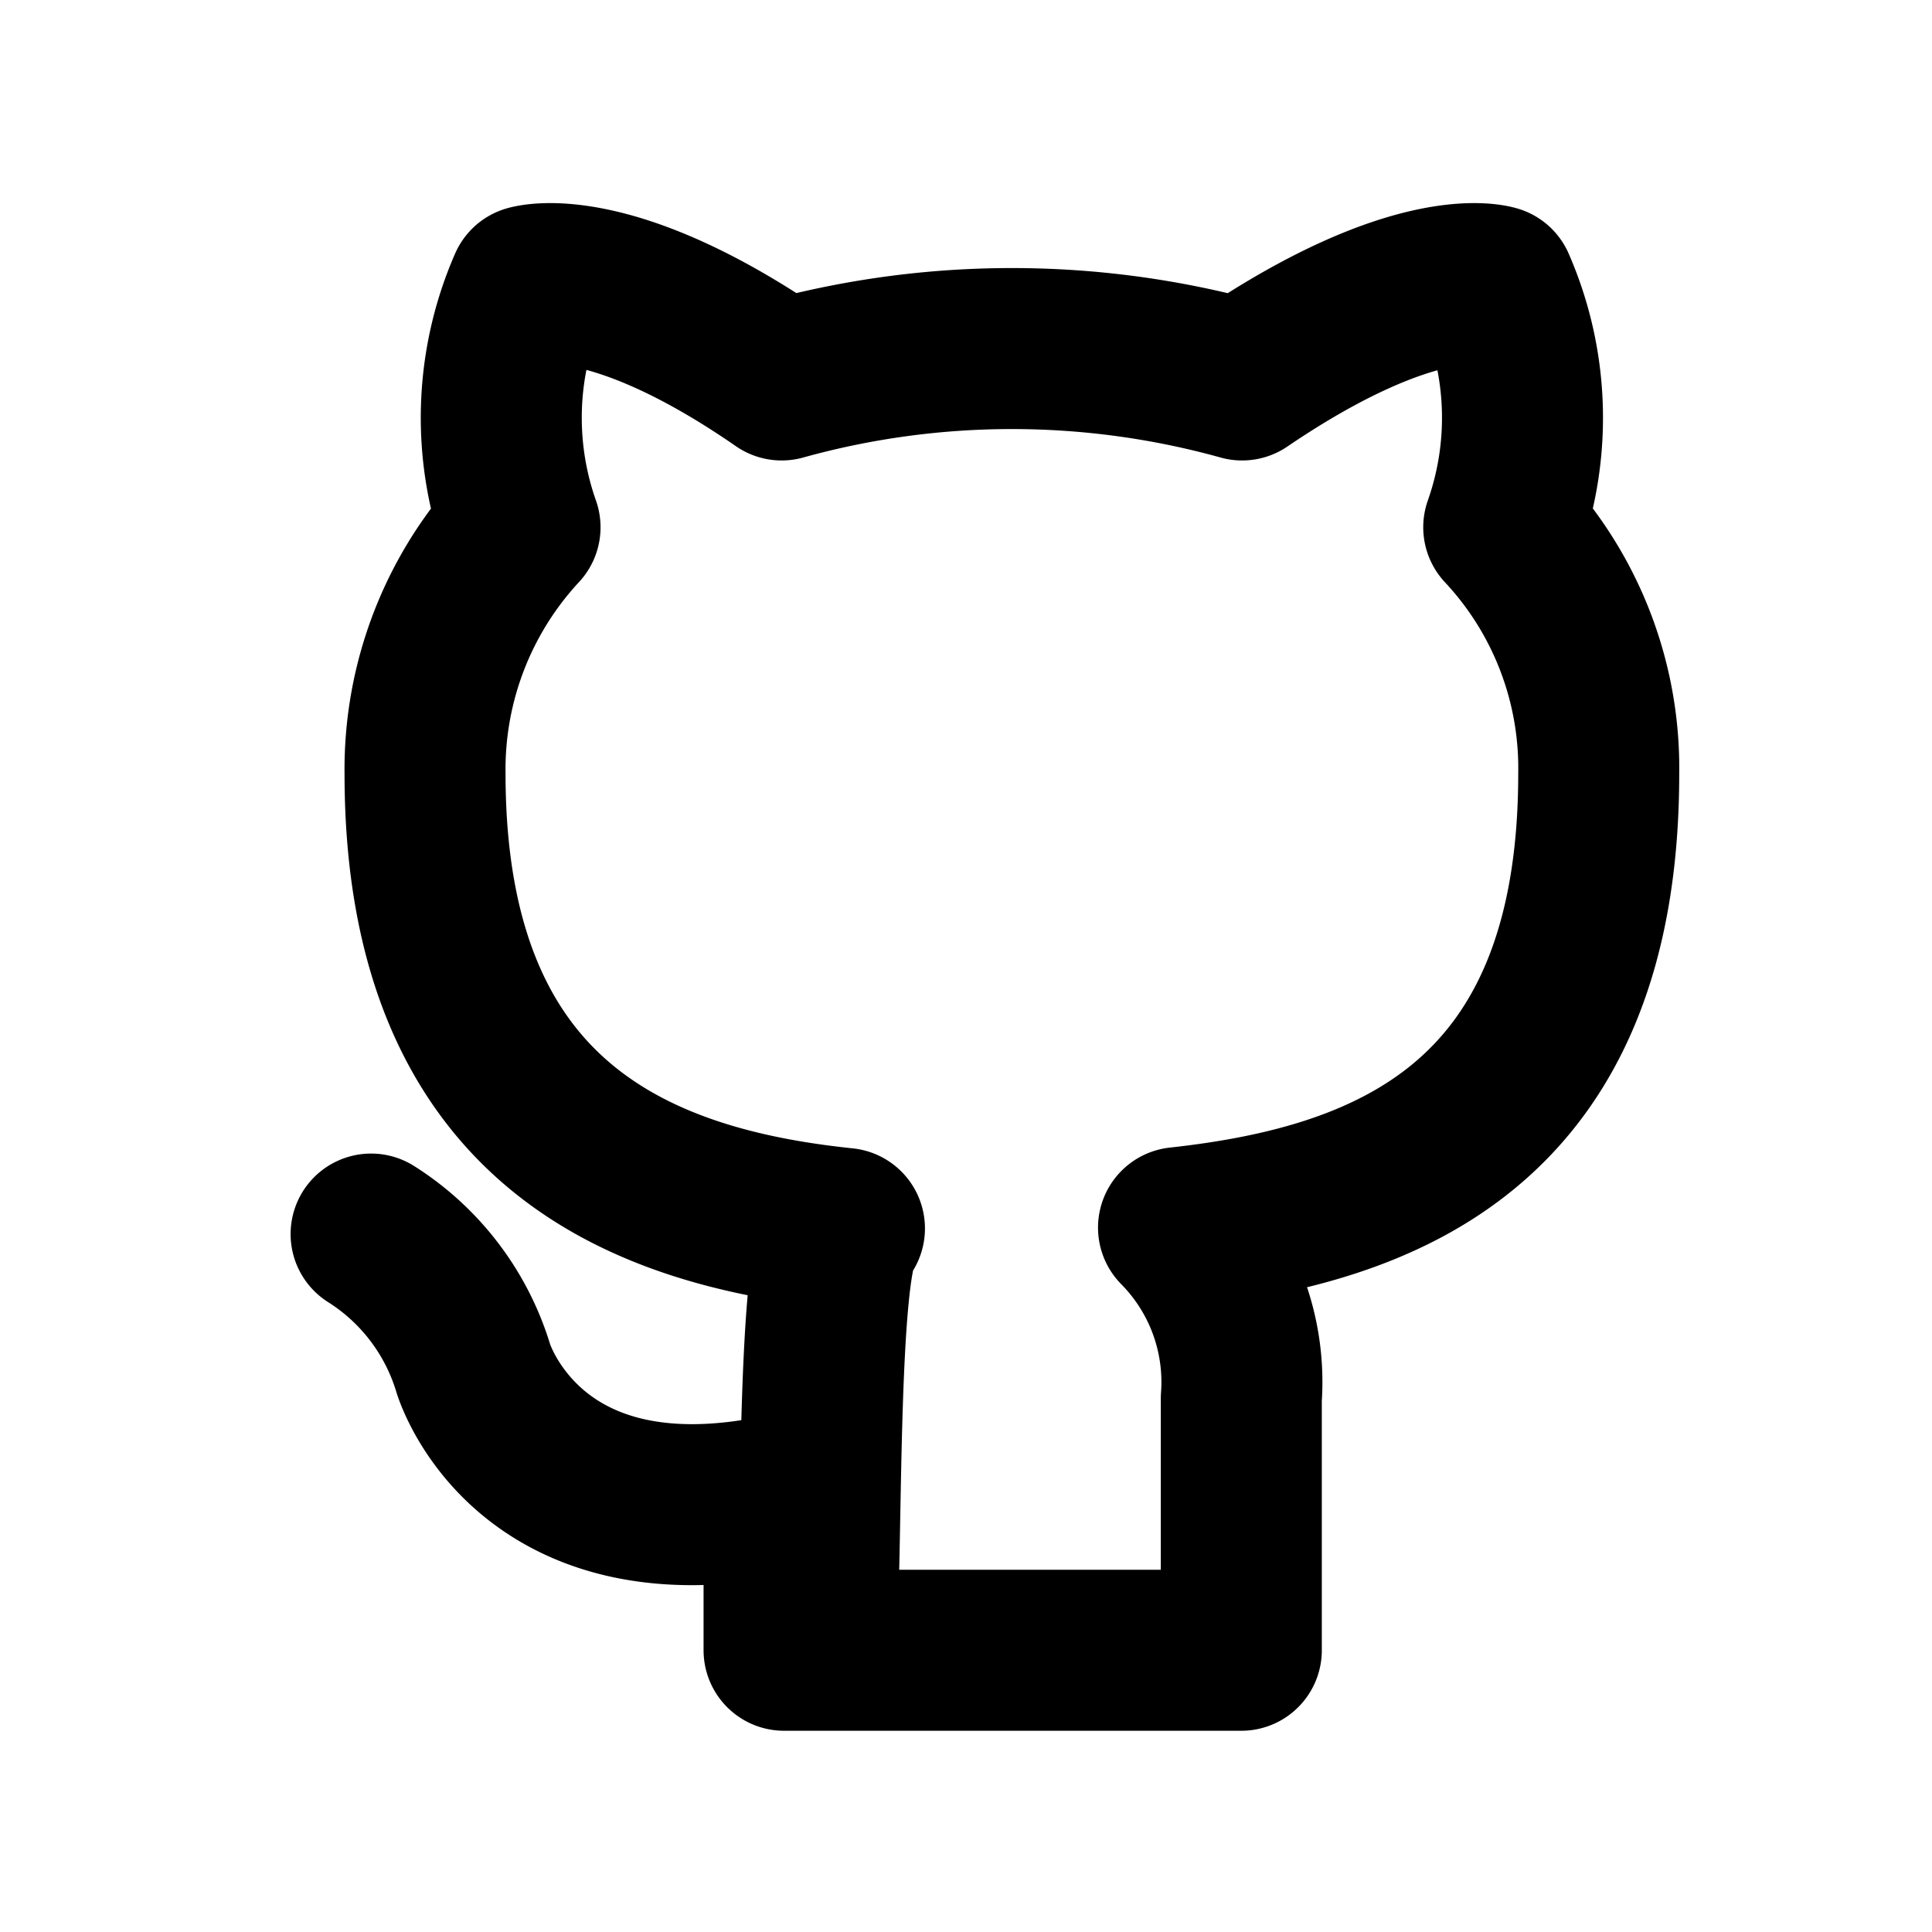 <svg id="Layer_1" data-name="Layer 1" xmlns="http://www.w3.org/2000/svg" viewBox="0 0 24 24"><defs><style>.cls-1{fill:none;stroke:#000;stroke-linecap:round;stroke-linejoin:round;stroke-width:2px;fill-rule:evenodd;}</style></defs><path class="cls-1" d="M10.12,20.5c.11-.74,0-4.95.37-5.24C8,15,5.28,14,5.28,9.61A4.42,4.42,0,0,1,6.46,6.55a4.09,4.09,0,0,1,.11-3s1-.31,3.14,1.17a10.68,10.68,0,0,1,5.72,0c2.18-1.48,3.14-1.17,3.14-1.17a4.09,4.09,0,0,1,.11,3,4.38,4.38,0,0,1,1.18,3.06c0,4.39-2.67,5.36-5.22,5.64a2.73,2.73,0,0,1,.78,2.12c0,1.52,0,2.76,0,3.13H9.74c0-.27,0-1,0-1.94C6.55,19.25,5.88,17,5.88,17a3,3,0,0,0-1.27-1.67"/></svg>